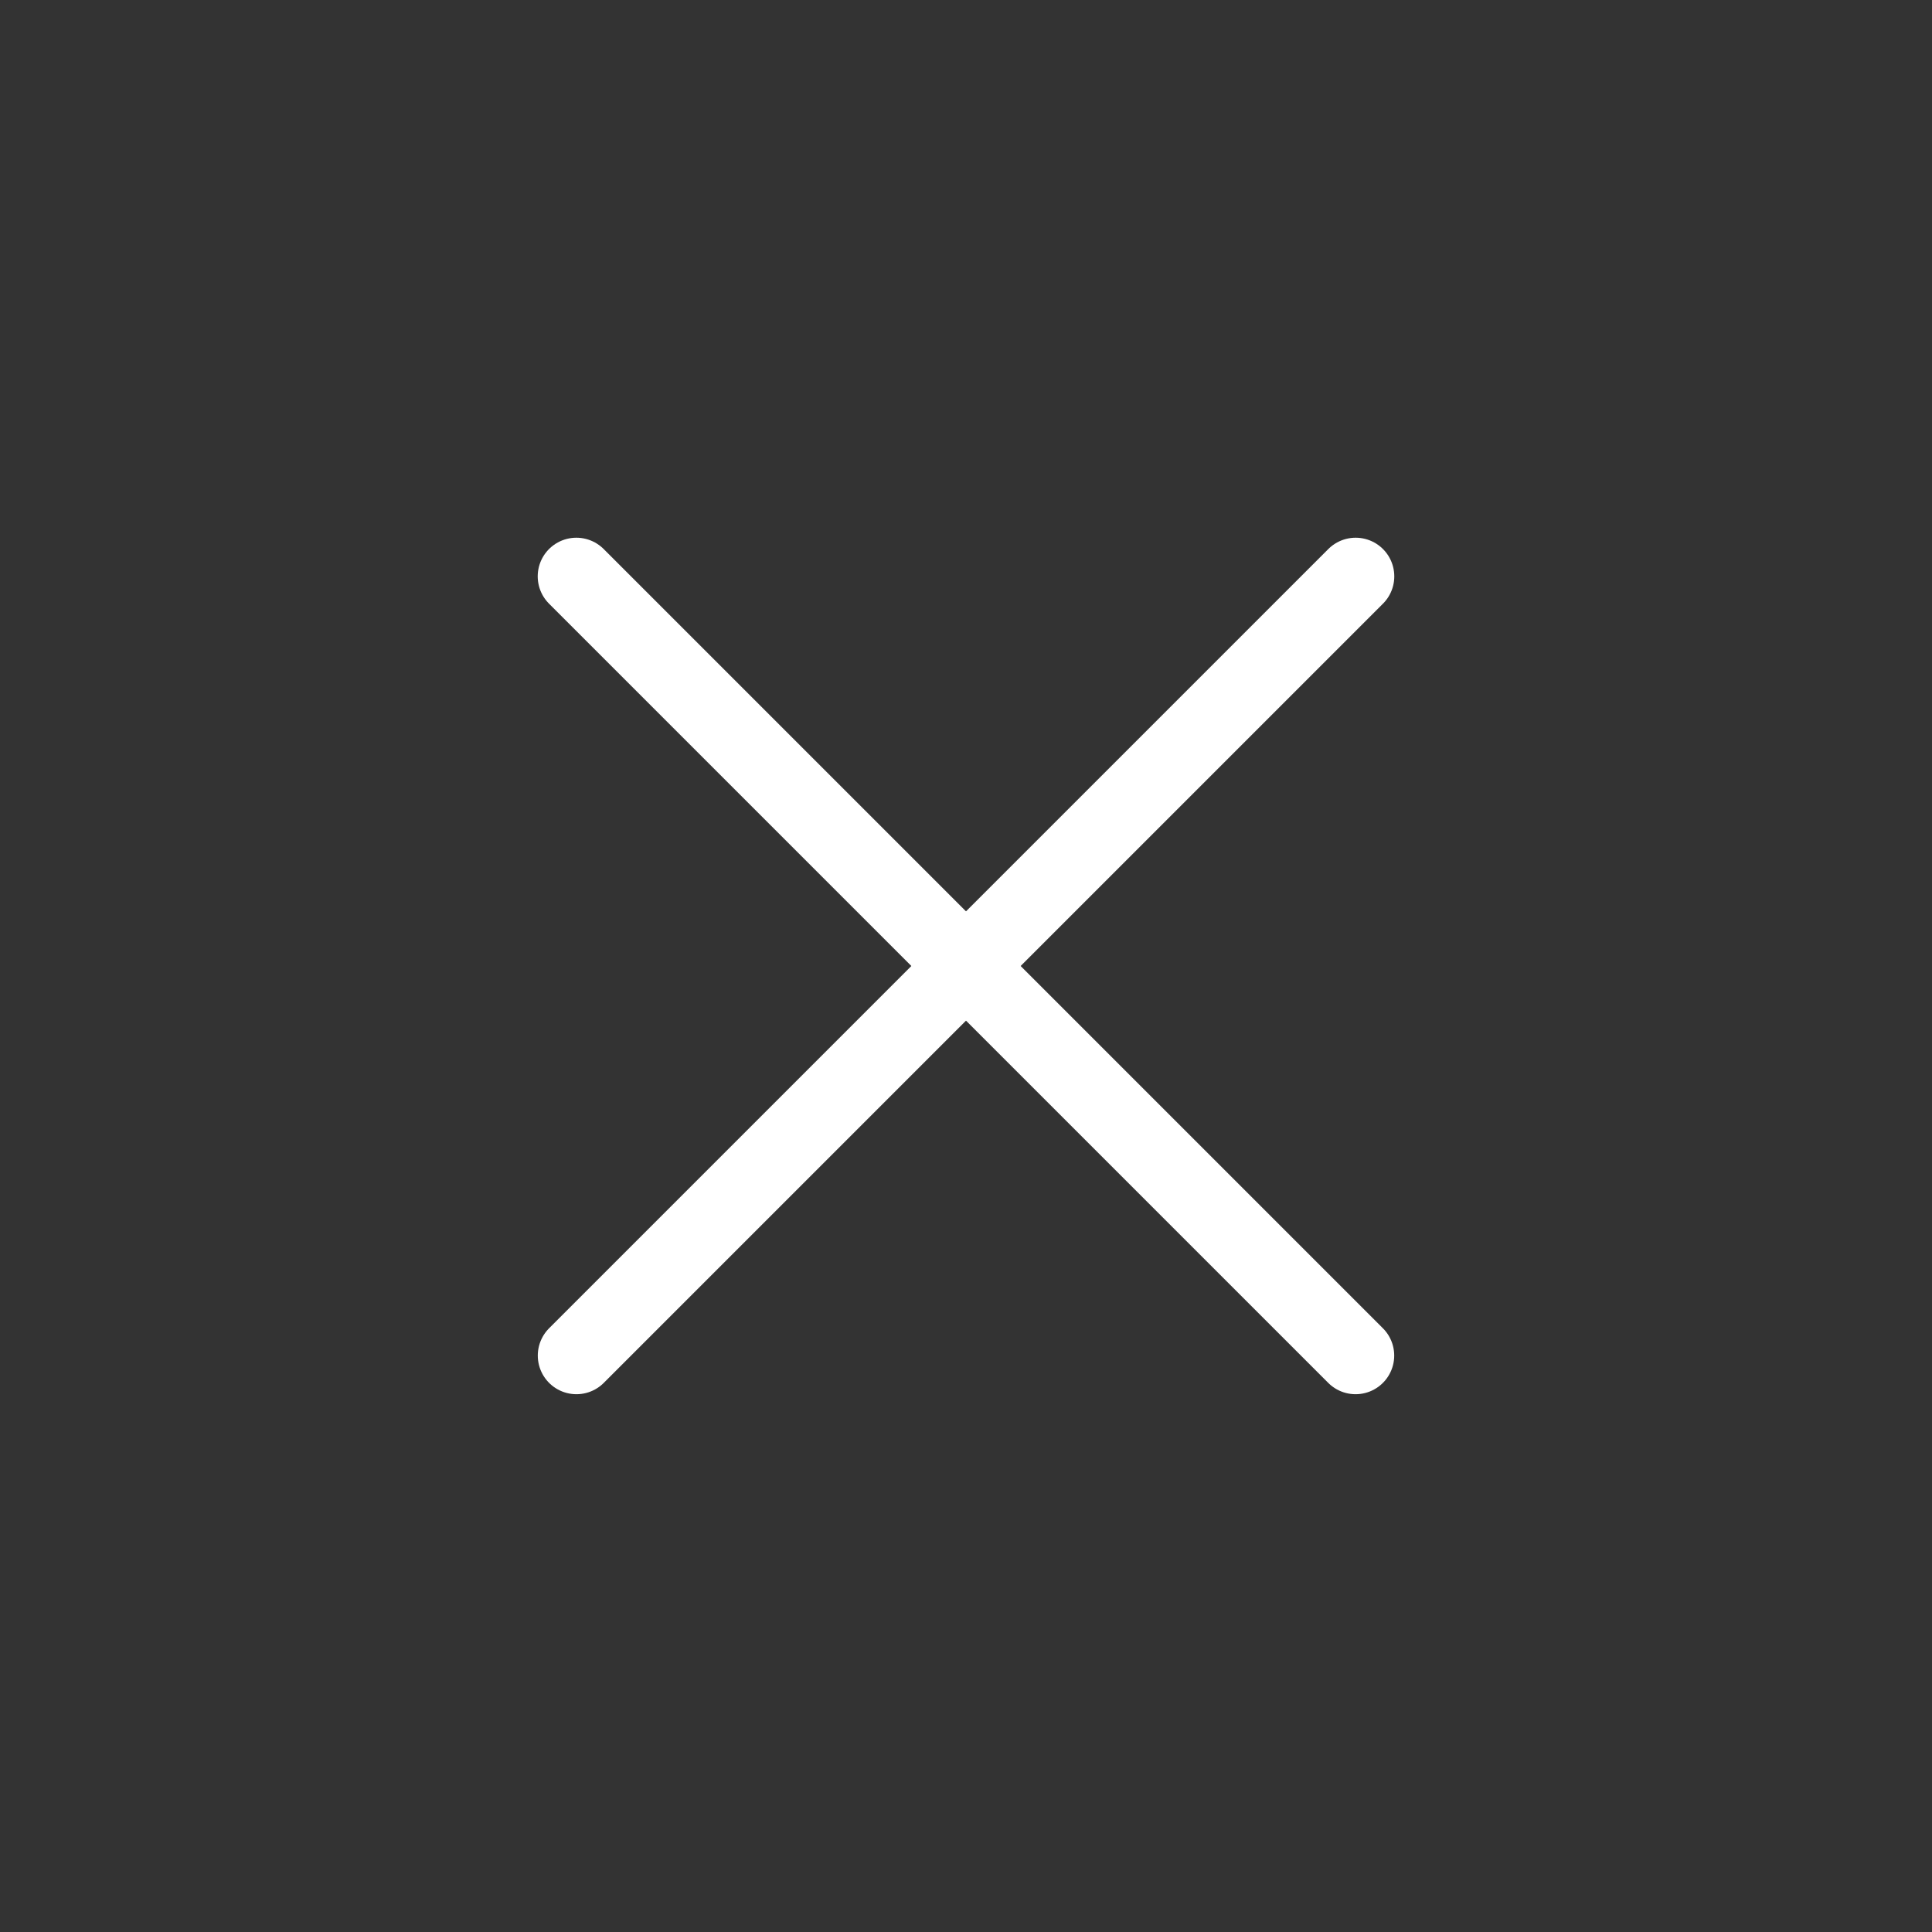 <svg height="15" viewBox="0 0 25 25" width="15" xmlns="http://www.w3.org/2000/svg">
  <rect x="0" y="0" width="25" height="25" fill="#333333" stroke="none"/>
  <g fill="none" fill-rule="evenodd" stroke="#ffffff" transform="translate(1 1)">
    <circle cx="11.5" cy="11.5" r="11.5" stroke-width="0"/>
    <g stroke-linecap="round" stroke-width="1">
      <path d="m16.542 6.458-10.083 10.083"/>
      <path d="m16.542 6.458-10.083 10.083" transform="matrix(-1 0 0 1 23 0)"/>
    </g>
    </g>
</svg>